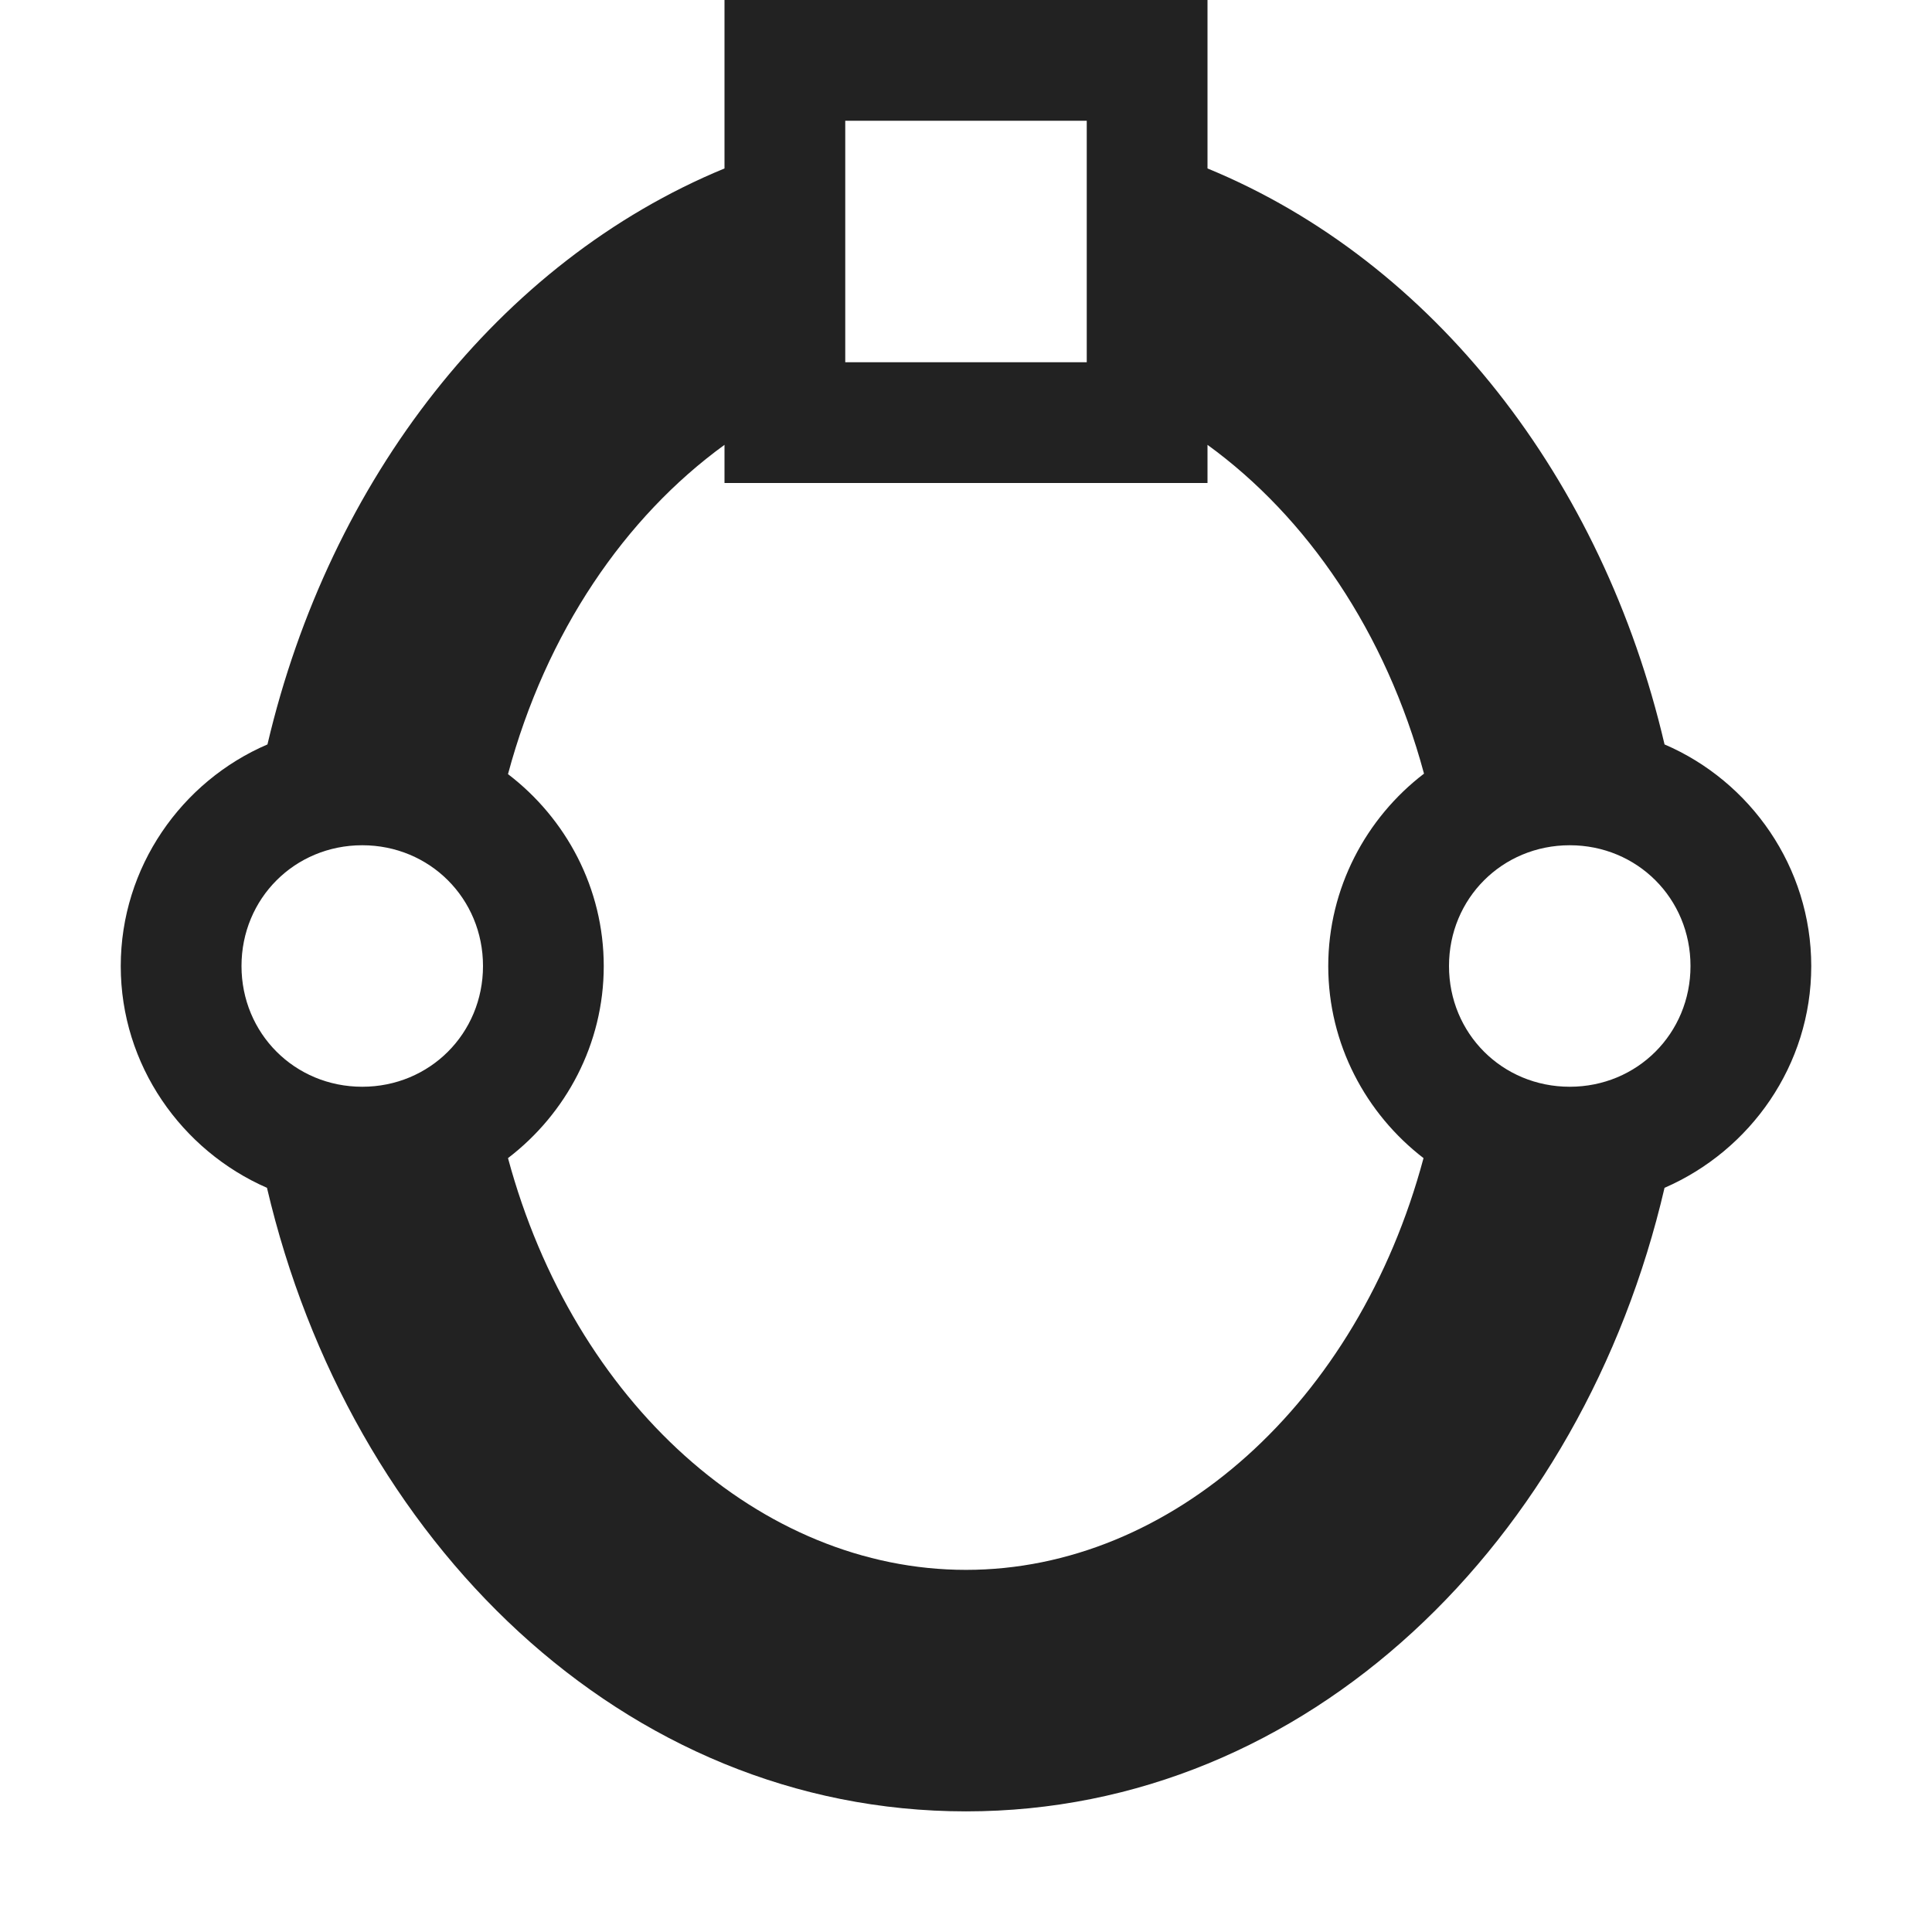 <?xml version="1.0" encoding="UTF-8"?>
<svg height="16px" viewBox="0 0 16 16" width="16px" xmlns="http://www.w3.org/2000/svg">
    <path d="m 6 0 v 1.395 c -1.867 0.77 -3.27 2.574 -3.785 4.77 c -0.711 0.305 -1.215 1.016 -1.215 1.836 s 0.504 1.527 1.211 1.836 c 0.684 2.922 2.949 5.164 5.789 5.164 c 2.836 0 5.105 -2.242 5.785 -5.164 c 0.711 -0.309 1.215 -1.016 1.215 -1.836 s -0.504 -1.531 -1.215 -1.836 c -0.512 -2.195 -1.914 -4 -3.785 -4.77 v -1.395 z m 1 1 h 2 v 2 h -2 z m -1 2.684 v 0.316 h 4 v -0.316 c 0.824 0.598 1.477 1.551 1.793 2.723 c -0.48 0.367 -0.793 0.949 -0.793 1.594 s 0.312 1.223 0.789 1.59 c -0.543 2.027 -2.09 3.41 -3.789 3.41 s -3.246 -1.383 -3.793 -3.41 c 0.48 -0.367 0.793 -0.945 0.793 -1.59 s -0.312 -1.223 -0.793 -1.59 c 0.316 -1.176 0.969 -2.129 1.793 -2.727 z m -3 3.316 c 0.559 0 1 0.441 1 1 s -0.441 1 -1 1 s -1 -0.441 -1 -1 s 0.441 -1 1 -1 z m 10 0 c 0.559 0 1 0.441 1 1 s -0.441 1 -1 1 s -1 -0.441 -1 -1 s 0.441 -1 1 -1 z m 0 0" fill="#222222"/>
</svg>

